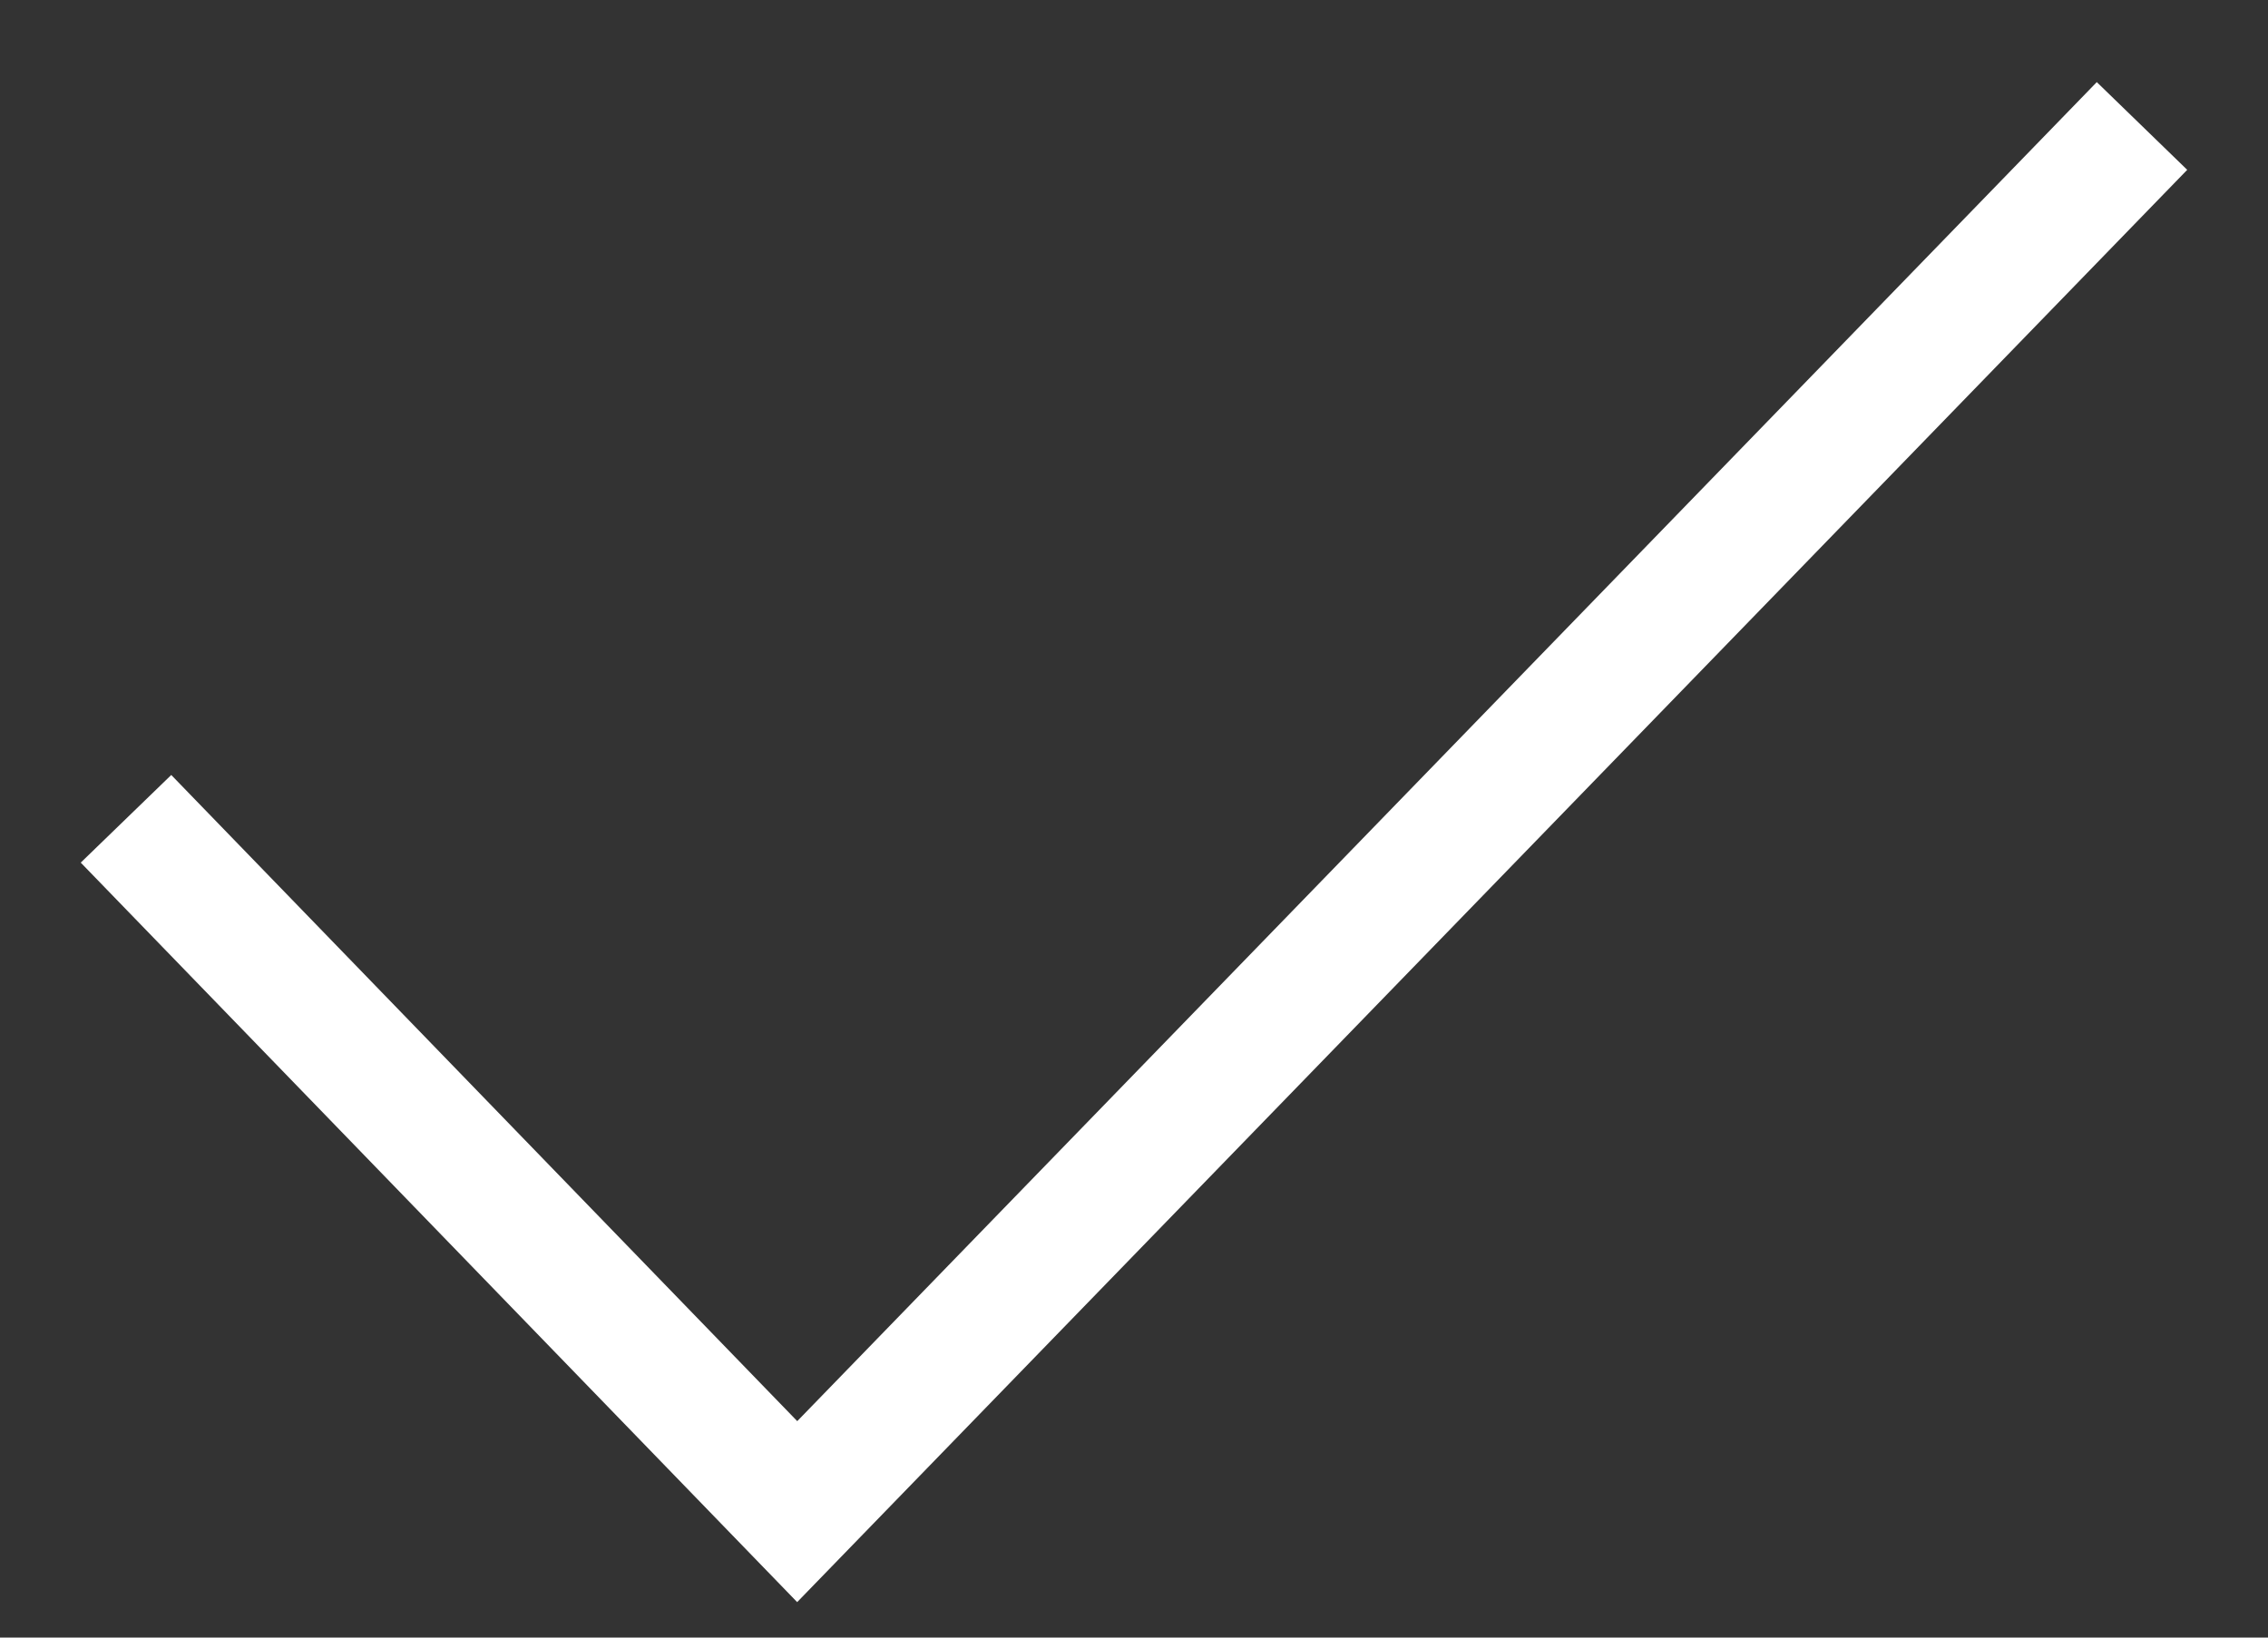 <svg width="18" height="13" viewBox="0 0 18 13" fill="none"
    xmlns="http://www.w3.org/2000/svg">
    <rect x="0" y="0" width="18" height="13" fill="#333333" stroke="none"/>
    <path d="M1 6.5L6.327 12L17 1" stroke="white" strokeWidth="2" strokeLinecap="round" strokeLinejoin="round"/>
</svg>
